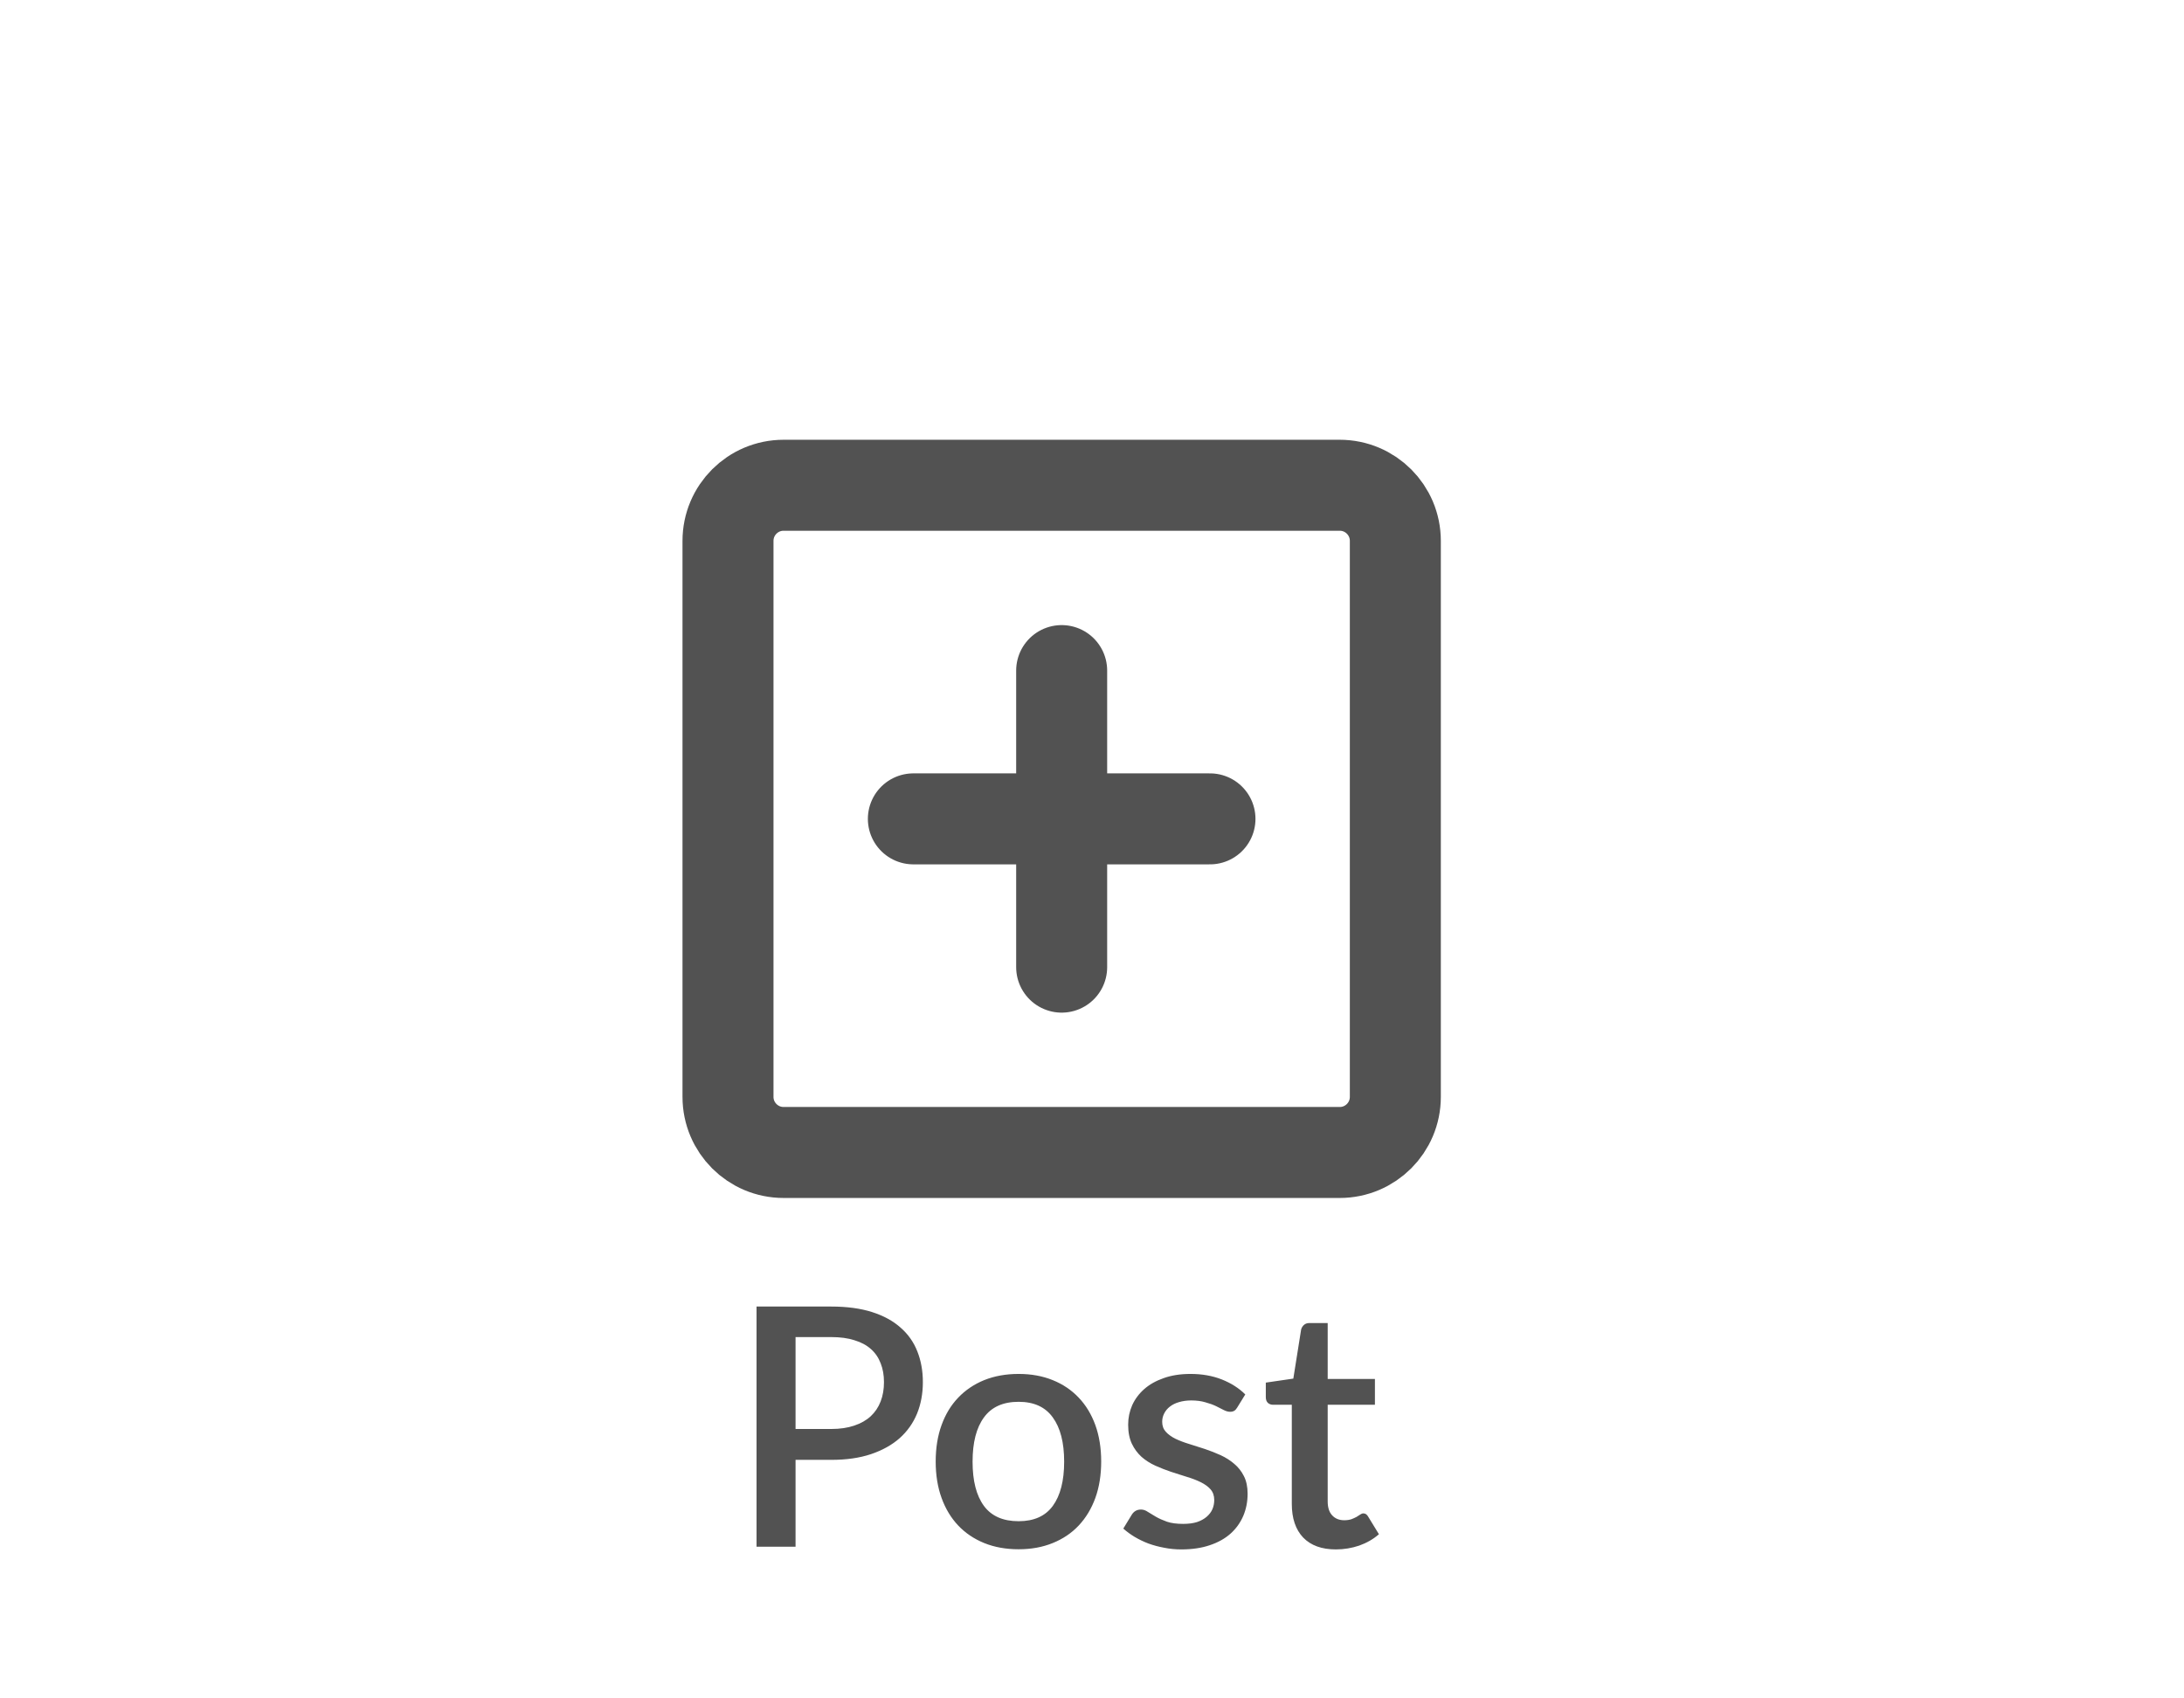 <svg width="72" height="56" viewBox="0 0 72 56" fill="none" xmlns="http://www.w3.org/2000/svg">
<path d="M44.167 16H25.833C24.821 16 24 16.821 24 17.833V36.167C24 37.179 24.821 38 25.833 38H44.167C45.179 38 46 37.179 46 36.167V17.833C46 16.821 45.179 16 44.167 16Z" stroke="#525252" stroke-width="3" stroke-linejoin="round"/>
<path d="M35 22.111V31.889M30.111 27H39.889" stroke="#525252" stroke-width="3" stroke-linecap="round" stroke-linejoin="round"/>
<path d="M27.404 47.117C27.691 47.117 27.942 47.08 28.158 47.007C28.378 46.934 28.559 46.831 28.703 46.699C28.849 46.563 28.959 46.4 29.032 46.209C29.106 46.019 29.142 45.806 29.142 45.572C29.142 45.34 29.106 45.133 29.032 44.95C28.963 44.767 28.857 44.611 28.713 44.483C28.57 44.354 28.389 44.257 28.169 44.191C27.953 44.121 27.698 44.087 27.404 44.087H26.227V47.117H27.404ZM27.404 43.08C27.922 43.08 28.369 43.141 28.747 43.261C29.128 43.383 29.441 43.553 29.687 43.773C29.936 43.989 30.122 44.252 30.242 44.559C30.363 44.864 30.424 45.201 30.424 45.572C30.424 45.949 30.36 46.296 30.232 46.611C30.103 46.923 29.913 47.192 29.66 47.419C29.407 47.643 29.091 47.819 28.713 47.947C28.34 48.072 27.903 48.135 27.404 48.135H26.227V51H24.941V43.08H27.404ZM33.581 45.302C33.995 45.302 34.369 45.37 34.703 45.505C35.04 45.641 35.326 45.834 35.561 46.083C35.799 46.332 35.982 46.635 36.111 46.99C36.239 47.346 36.303 47.746 36.303 48.19C36.303 48.633 36.239 49.033 36.111 49.389C35.982 49.744 35.799 50.048 35.561 50.301C35.326 50.551 35.04 50.743 34.703 50.879C34.369 51.015 33.995 51.083 33.581 51.083C33.163 51.083 32.785 51.015 32.448 50.879C32.114 50.743 31.828 50.551 31.59 50.301C31.351 50.048 31.168 49.744 31.04 49.389C30.911 49.033 30.847 48.633 30.847 48.19C30.847 47.746 30.911 47.346 31.04 46.99C31.168 46.635 31.351 46.332 31.59 46.083C31.828 45.834 32.114 45.641 32.448 45.505C32.785 45.37 33.163 45.302 33.581 45.302ZM33.581 50.158C34.087 50.158 34.462 49.99 34.708 49.653C34.957 49.312 35.082 48.826 35.082 48.195C35.082 47.564 34.957 47.078 34.708 46.737C34.462 46.393 34.087 46.221 33.581 46.221C33.067 46.221 32.686 46.393 32.437 46.737C32.187 47.078 32.063 47.564 32.063 48.195C32.063 48.826 32.187 49.312 32.437 49.653C32.686 49.99 33.067 50.158 33.581 50.158ZM40.789 46.407C40.759 46.459 40.726 46.495 40.69 46.517C40.653 46.539 40.607 46.55 40.552 46.55C40.49 46.55 40.422 46.532 40.349 46.495C40.275 46.455 40.189 46.411 40.09 46.364C39.991 46.316 39.874 46.274 39.738 46.237C39.606 46.197 39.45 46.176 39.271 46.176C39.124 46.176 38.99 46.195 38.869 46.231C38.752 46.264 38.651 46.314 38.567 46.38C38.486 46.442 38.424 46.517 38.38 46.605C38.336 46.69 38.314 46.782 38.314 46.88C38.314 47.013 38.354 47.123 38.435 47.211C38.515 47.298 38.622 47.376 38.754 47.441C38.886 47.504 39.036 47.561 39.205 47.612C39.373 47.663 39.546 47.718 39.722 47.777C39.898 47.836 40.07 47.904 40.239 47.98C40.407 48.057 40.558 48.153 40.69 48.267C40.822 48.377 40.928 48.512 41.009 48.673C41.089 48.831 41.13 49.024 41.13 49.251C41.13 49.515 41.082 49.759 40.987 49.983C40.891 50.206 40.752 50.401 40.569 50.566C40.385 50.73 40.156 50.859 39.881 50.95C39.61 51.042 39.298 51.088 38.946 51.088C38.752 51.088 38.563 51.07 38.38 51.033C38.2 51 38.028 50.954 37.863 50.895C37.701 50.833 37.549 50.76 37.406 50.675C37.267 50.591 37.142 50.499 37.032 50.401L37.307 49.95C37.34 49.895 37.381 49.852 37.428 49.823C37.48 49.79 37.542 49.773 37.615 49.773C37.692 49.773 37.767 49.799 37.841 49.85C37.918 49.898 38.006 49.951 38.105 50.01C38.207 50.069 38.33 50.124 38.473 50.175C38.616 50.223 38.794 50.246 39.007 50.246C39.183 50.246 39.335 50.226 39.463 50.186C39.592 50.142 39.698 50.083 39.782 50.01C39.867 49.937 39.929 49.854 39.969 49.763C40.01 49.667 40.03 49.566 40.03 49.46C40.03 49.317 39.989 49.2 39.909 49.108C39.828 49.016 39.72 48.938 39.584 48.871C39.452 48.806 39.3 48.747 39.128 48.696C38.959 48.644 38.787 48.589 38.611 48.531C38.435 48.472 38.261 48.404 38.088 48.327C37.92 48.25 37.767 48.153 37.632 48.035C37.5 47.914 37.393 47.77 37.313 47.601C37.232 47.429 37.192 47.22 37.192 46.974C37.192 46.75 37.236 46.538 37.324 46.336C37.415 46.134 37.547 45.956 37.72 45.803C37.896 45.648 38.11 45.528 38.363 45.44C38.62 45.348 38.915 45.302 39.249 45.302C39.626 45.302 39.969 45.362 40.277 45.483C40.585 45.605 40.844 45.77 41.053 45.978L40.789 46.407ZM44.039 51.088C43.574 51.088 43.215 50.958 42.962 50.697C42.712 50.434 42.587 50.063 42.587 49.587V46.319H41.971C41.906 46.319 41.849 46.299 41.801 46.259C41.753 46.215 41.73 46.151 41.73 46.066V45.588L42.637 45.456L42.895 43.834C42.914 43.771 42.945 43.722 42.989 43.685C43.033 43.645 43.092 43.624 43.165 43.624H43.77V45.467H45.327V46.319H43.77V49.504C43.77 49.706 43.819 49.86 43.919 49.966C44.017 50.072 44.15 50.126 44.315 50.126C44.406 50.126 44.485 50.114 44.551 50.093C44.617 50.067 44.674 50.041 44.721 50.016C44.769 49.986 44.809 49.961 44.843 49.938C44.879 49.913 44.914 49.9 44.947 49.9C45.013 49.9 45.066 49.937 45.106 50.01L45.459 50.587C45.275 50.749 45.059 50.873 44.809 50.962C44.56 51.046 44.303 51.088 44.039 51.088Z" fill="#525252"/>
</svg>

